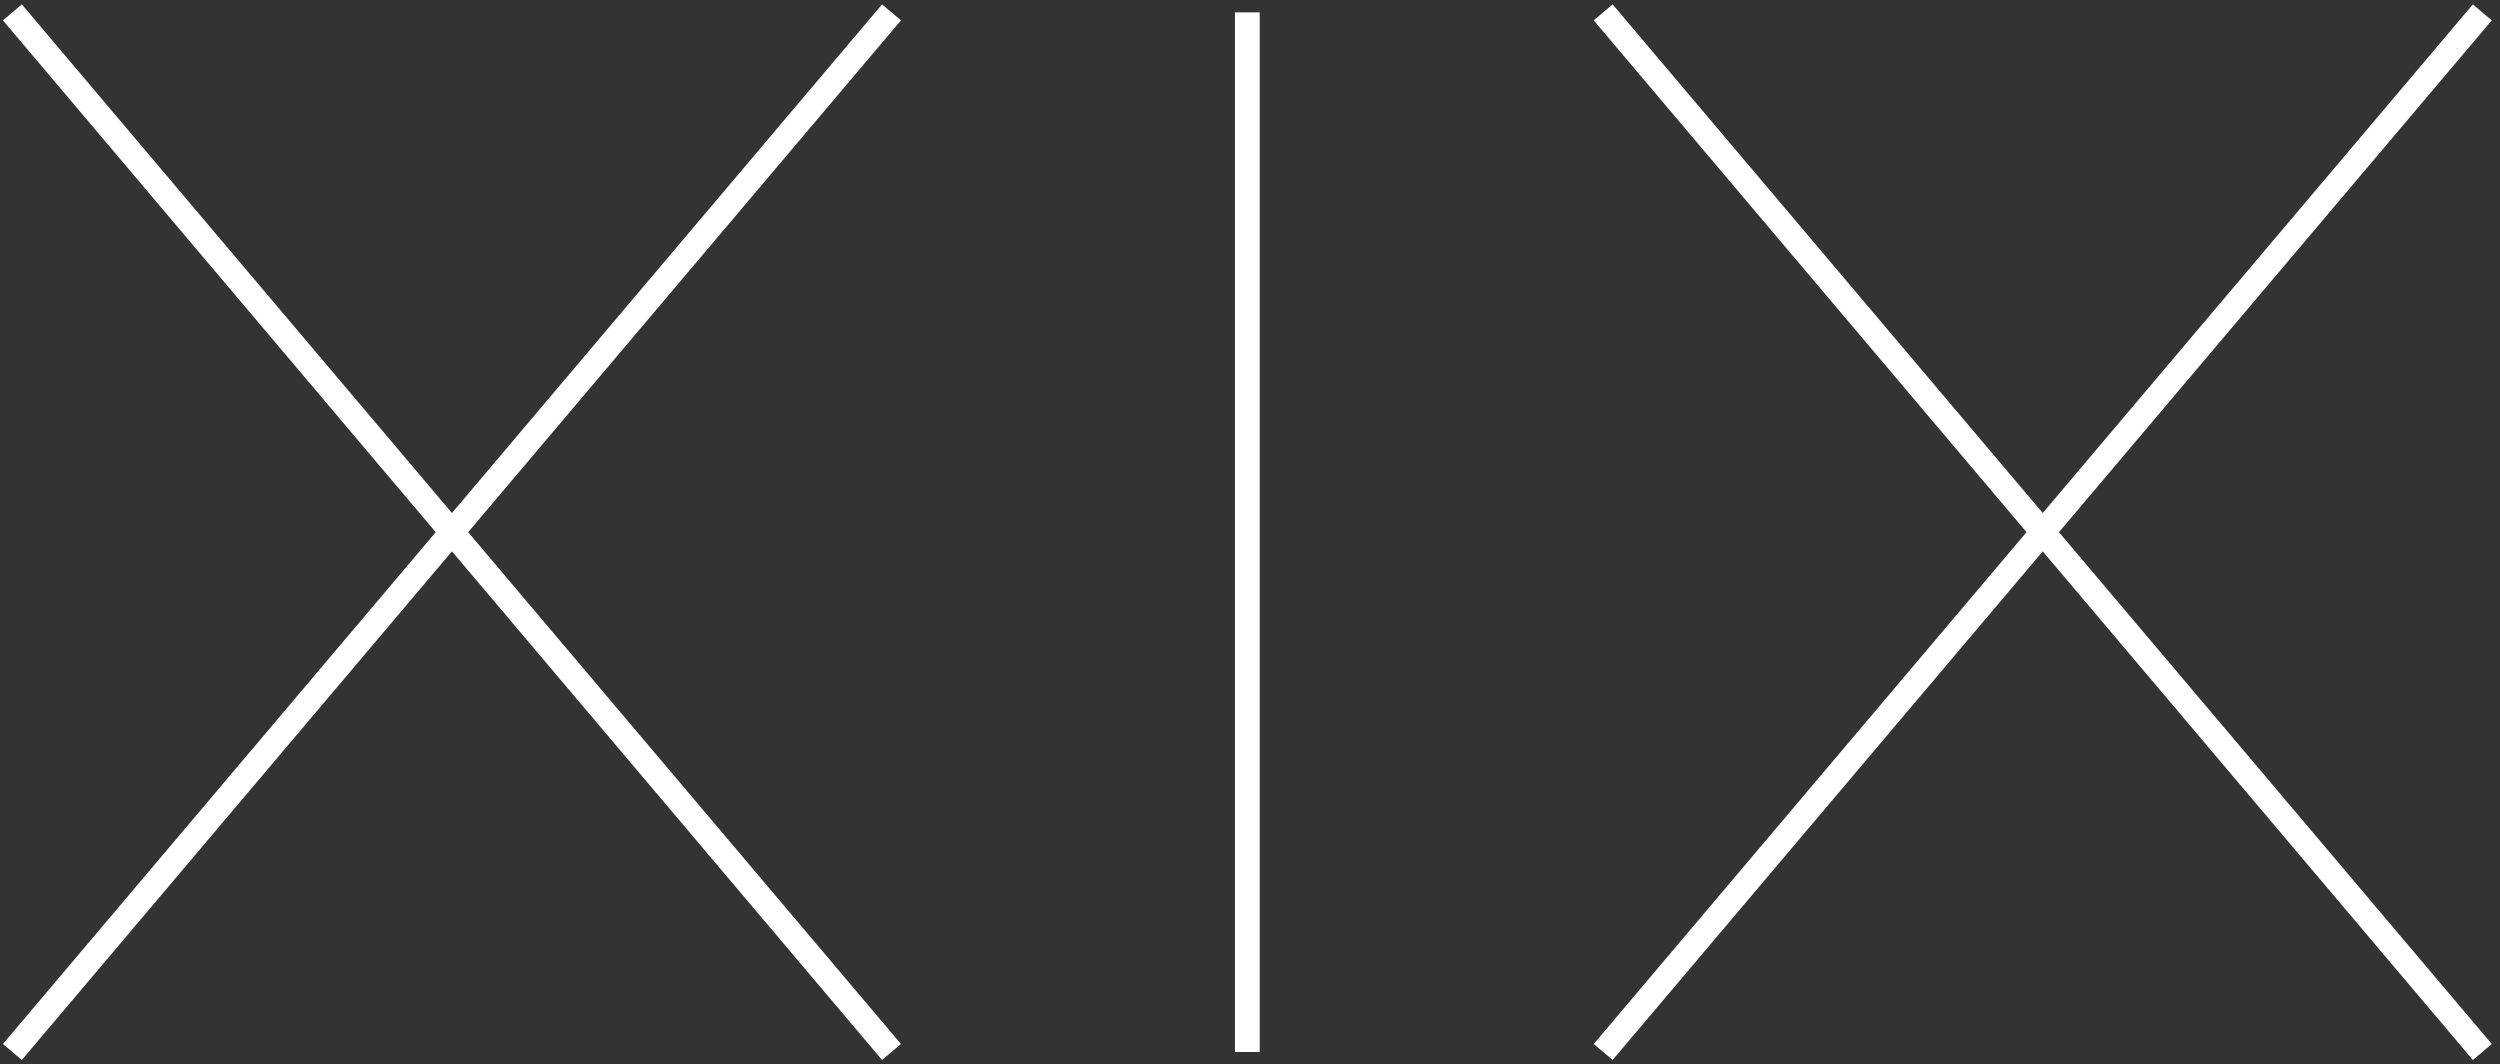 <svg width="202" height="86" viewBox="0 0 202 86" fill="none" xmlns="http://www.w3.org/2000/svg">
<rect x="0" y="0" width="202" height="86" fill="#333333" stroke="none"/>
<path d="M1 1L72.034 85" stroke="white" stroke-width="2"/>
<path d="M129.537 1L200.571 85" stroke="white" stroke-width="2"/>
<path d="M1 85L72.034 1" stroke="white" stroke-width="2"/>
<path d="M129.537 85L200.571 1" stroke="white" stroke-width="2"/>
<path d="M100.785 1V85" stroke="white" stroke-width="2"/>
</svg>
